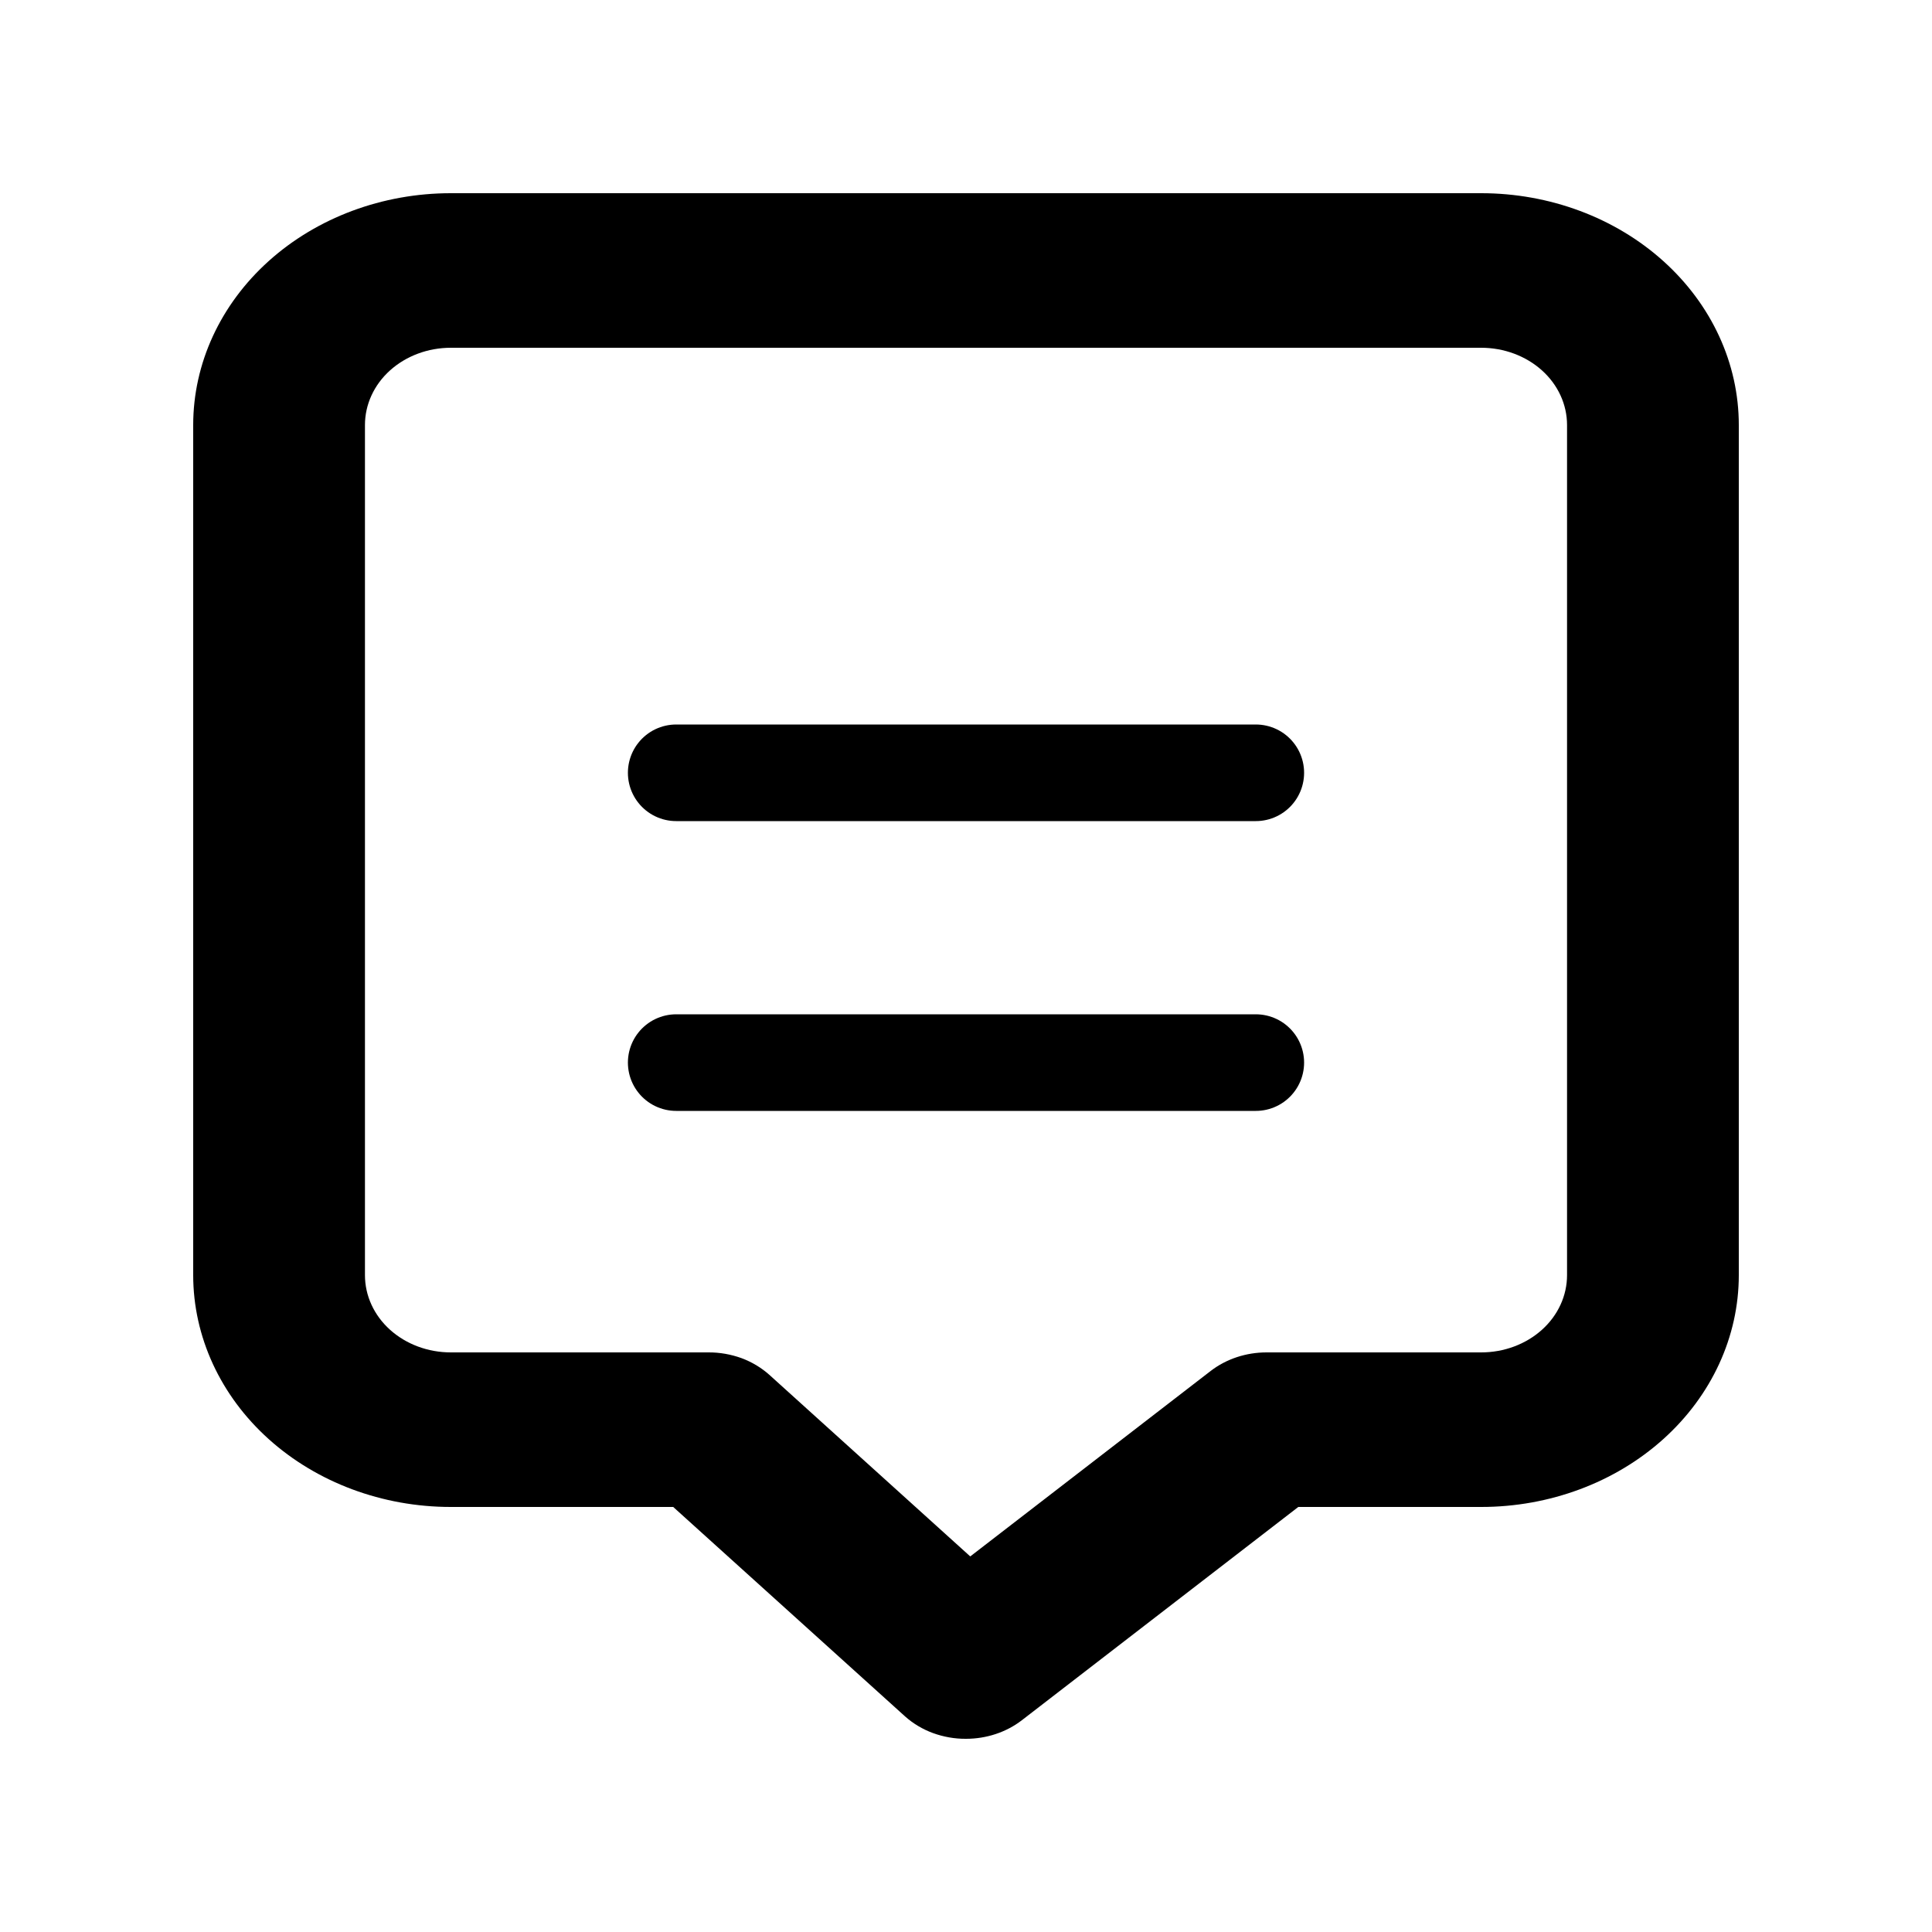 <svg width="20" height="20" viewBox="0 0 20 20" fill="none" xmlns="http://www.w3.org/2000/svg">
<path d="M15.333 2H4.667C3.959 2 3.281 2.253 2.781 2.703C2.281 3.153 2 3.763 2 4.4V13.2C2 13.836 2.281 14.447 2.781 14.897C3.281 15.347 3.959 15.6 4.667 15.6H6.969L9.369 17.768C9.452 17.842 9.55 17.901 9.659 17.941C9.767 17.98 9.883 18.001 10 18C10.212 18 10.417 17.932 10.578 17.808L13.44 15.6H15.333C16.041 15.6 16.719 15.347 17.219 14.897C17.719 14.447 18 13.836 18 13.2V4.4C18 3.763 17.719 3.153 17.219 2.703C16.719 2.253 16.041 2 15.333 2ZM16.222 13.2C16.222 13.412 16.129 13.616 15.962 13.766C15.795 13.916 15.569 14 15.333 14H13.111C12.899 14 12.694 14.068 12.533 14.192L10.044 16.112L7.964 14.232C7.881 14.158 7.783 14.099 7.675 14.059C7.566 14.02 7.45 13.999 7.333 14H4.667C4.431 14 4.205 13.916 4.038 13.766C3.871 13.616 3.778 13.412 3.778 13.2V4.4C3.778 4.188 3.871 3.984 4.038 3.834C4.205 3.684 4.431 3.6 4.667 3.6H15.333C15.569 3.6 15.795 3.684 15.962 3.834C16.129 3.984 16.222 4.188 16.222 4.4V13.2Z" fill="currentColor"/>
<path d="M7 8H13" stroke="currentColor" stroke-linecap="round"/>
<path d="M7 11H13" stroke="currentColor" stroke-linecap="round"/>
</svg>
